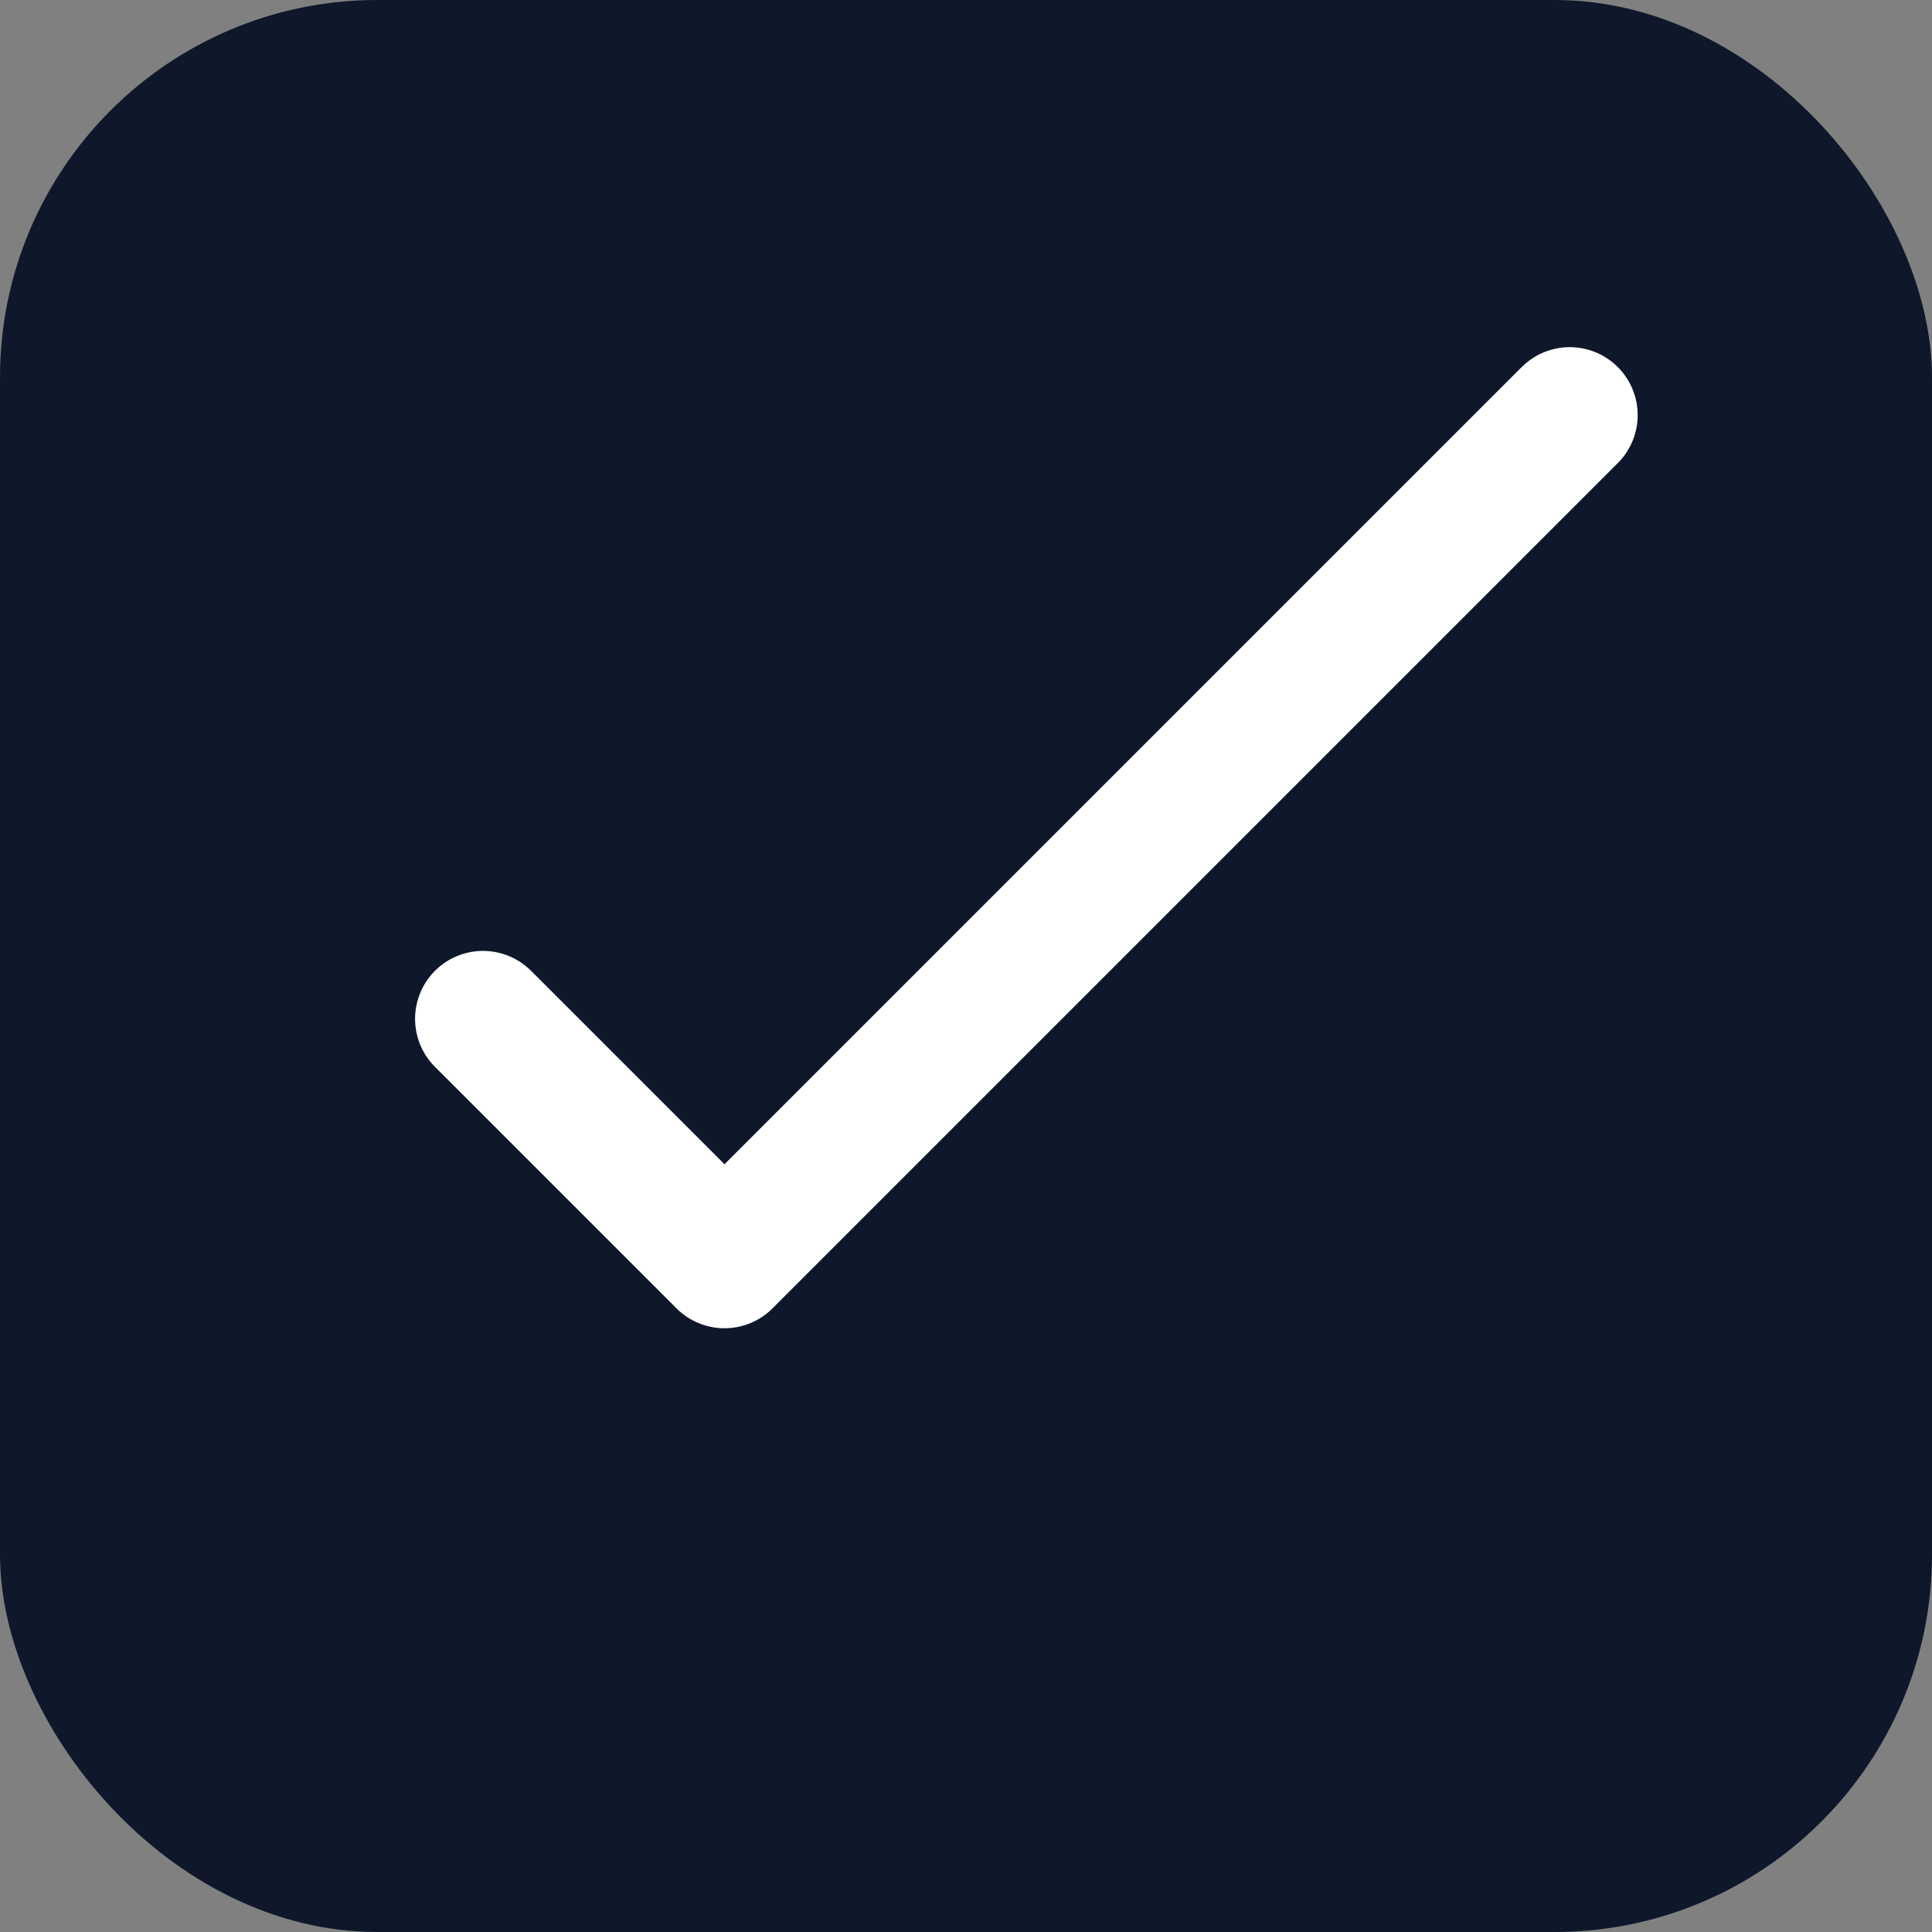 <svg xmlns="http://www.w3.org/2000/svg" viewBox="0 0 512 512"><rect x="0" y="0" width="512" height="512" fill="#808080" stroke="none"/><rect width="512" height="512" rx="100" fill="#0f172a"/><path d="M128 270l64 64 224-224" stroke="#fff" stroke-width="36" fill="none" stroke-linecap="round" stroke-linejoin="round"/></svg>
